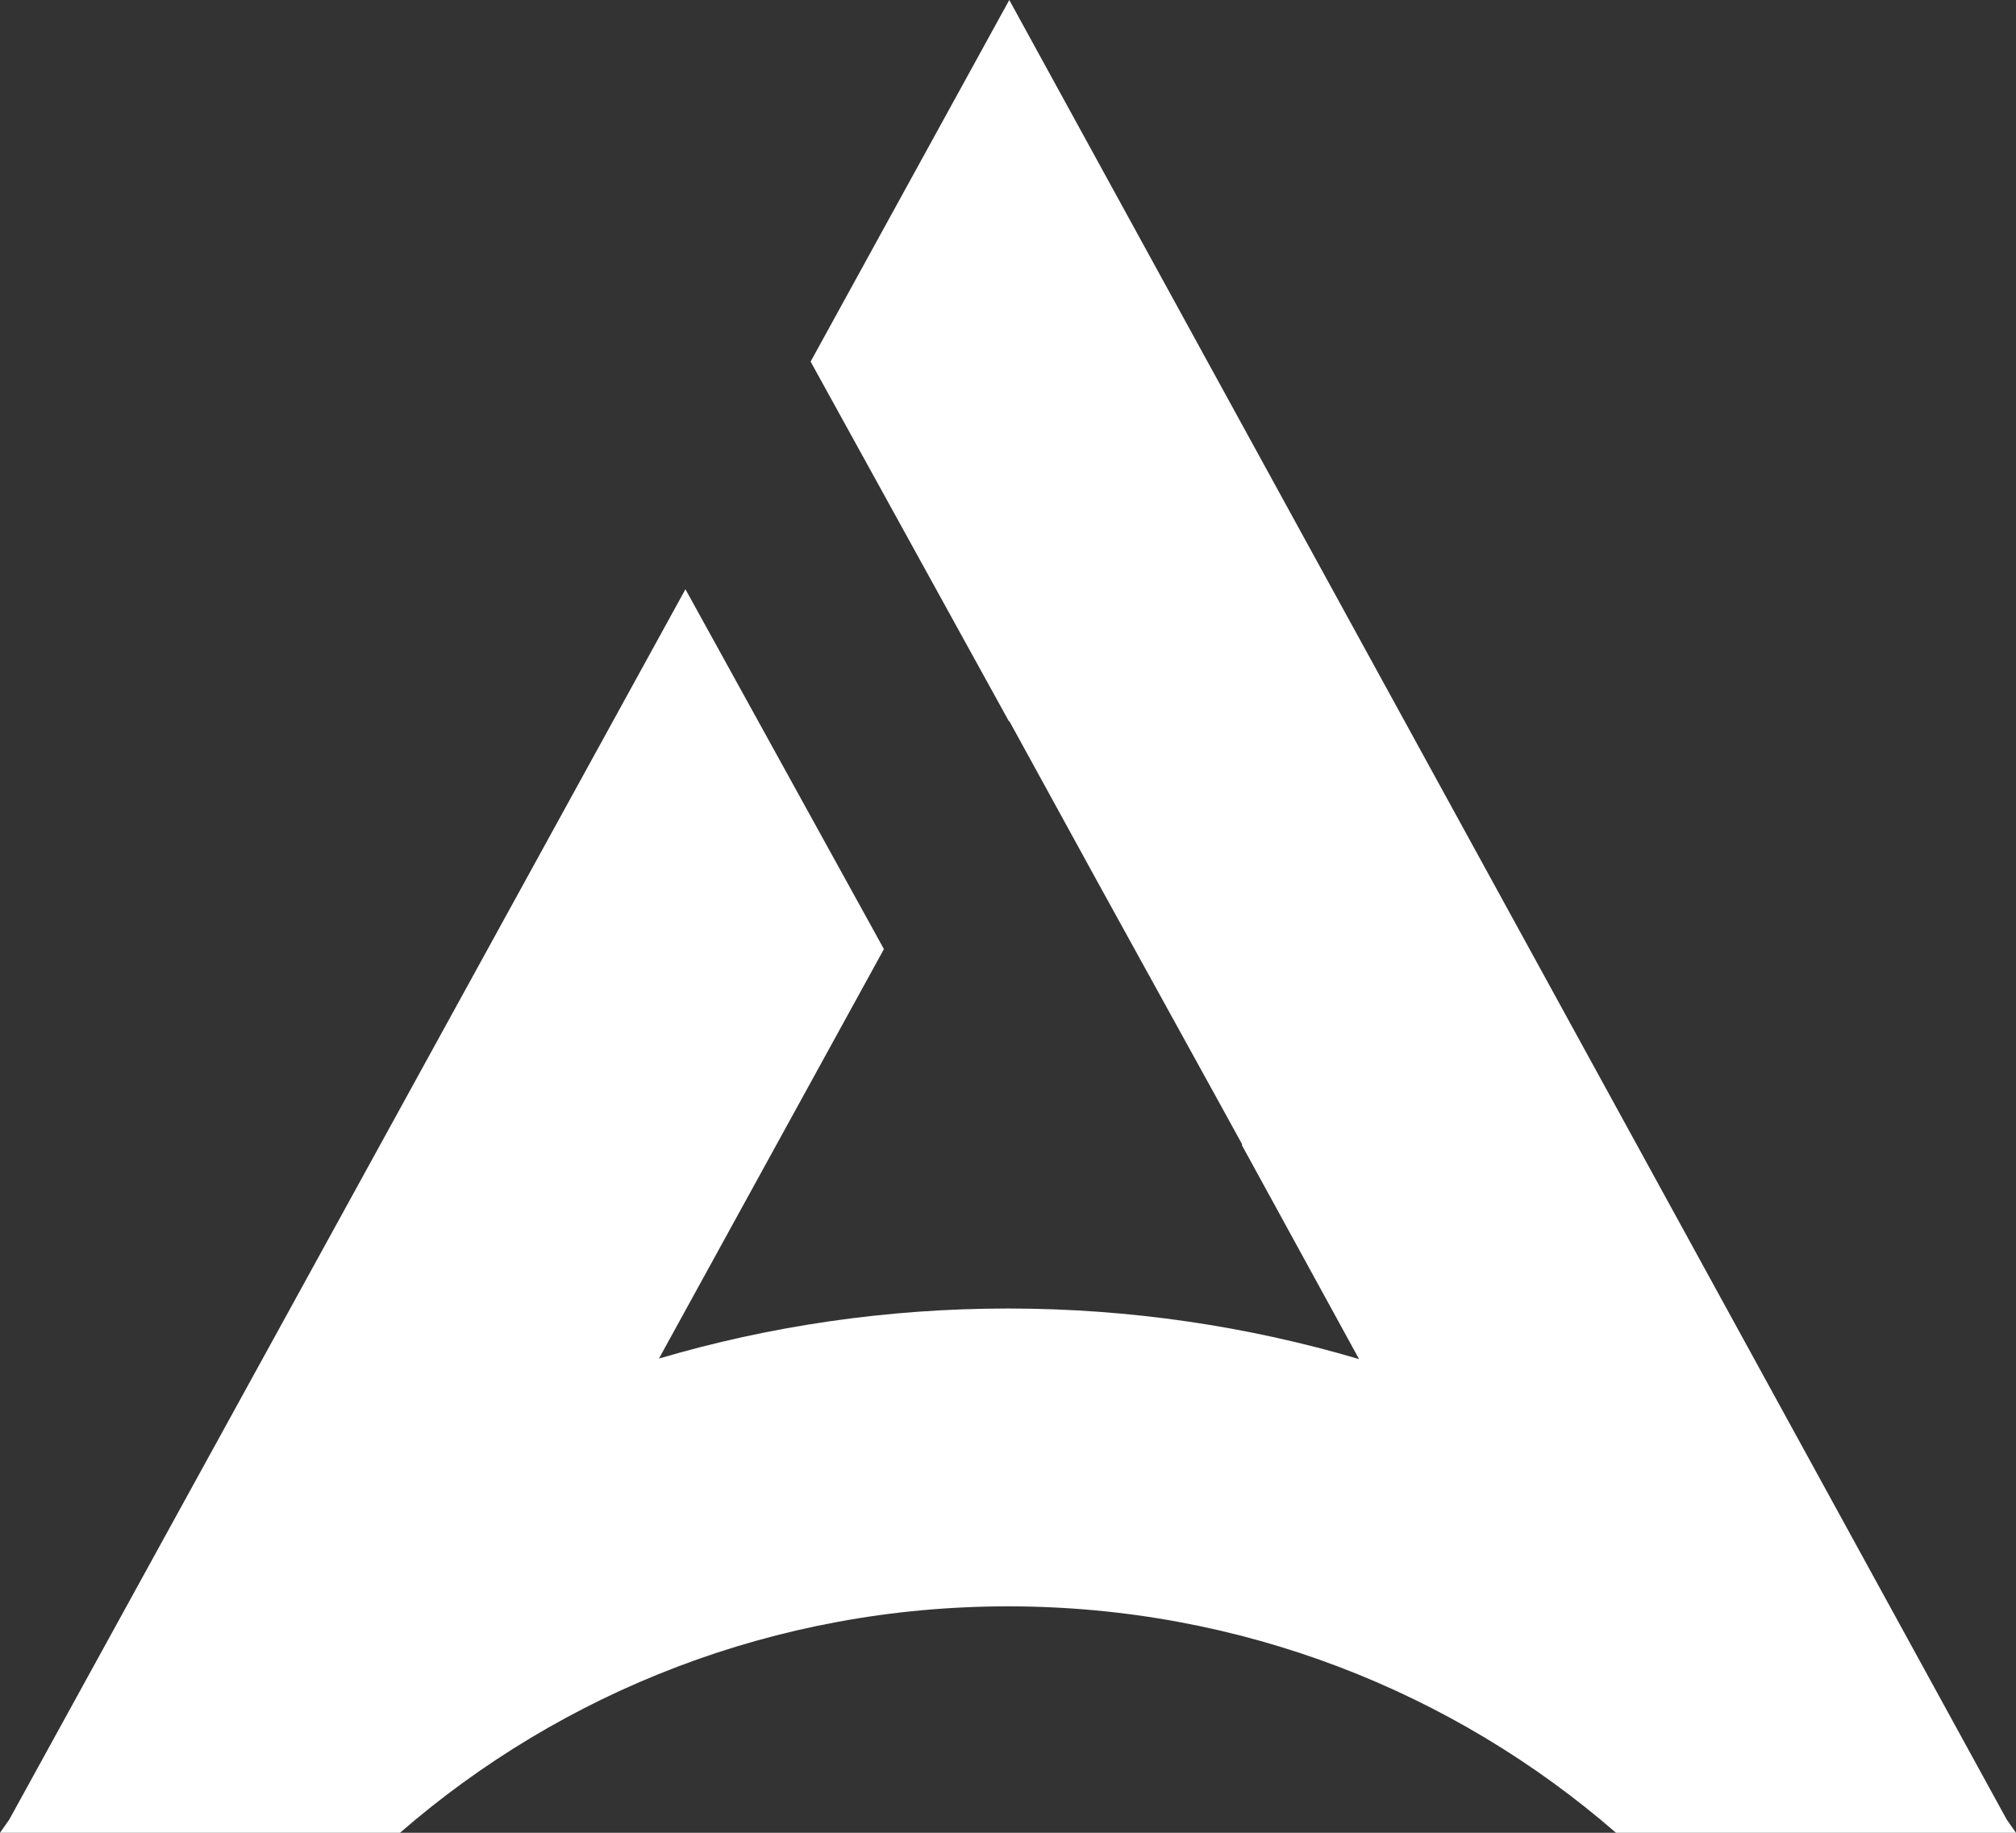 <svg width="22" height="20" viewBox="0 0 22 20" fill="none" xmlns="http://www.w3.org/2000/svg">
<rect x="0" y="0" width="22" height="20" fill="#333333" stroke="none"/>
<path d="M17.932 20H17.665H17.635C15.865 18.462 13.543 17.529 11 17.529C8.457 17.529 6.135 18.462 4.365 20H4.347H3.001H0.023H0L0.101 19.856L2.989 14.603L7.48 6.43L9.646 10.357L7.191 14.825C8.398 14.47 9.672 14.279 11 14.279C12.328 14.279 13.618 14.472 14.831 14.831L13.552 12.496L13.555 12.487L13.269 11.967L12.008 9.68L11.014 7.868L11.011 7.873L8.846 3.946L9.705 2.382L11.014 0L21.9 19.858L22 20H21.978H19.954L17.932 20Z" fill="white"/>
</svg>
